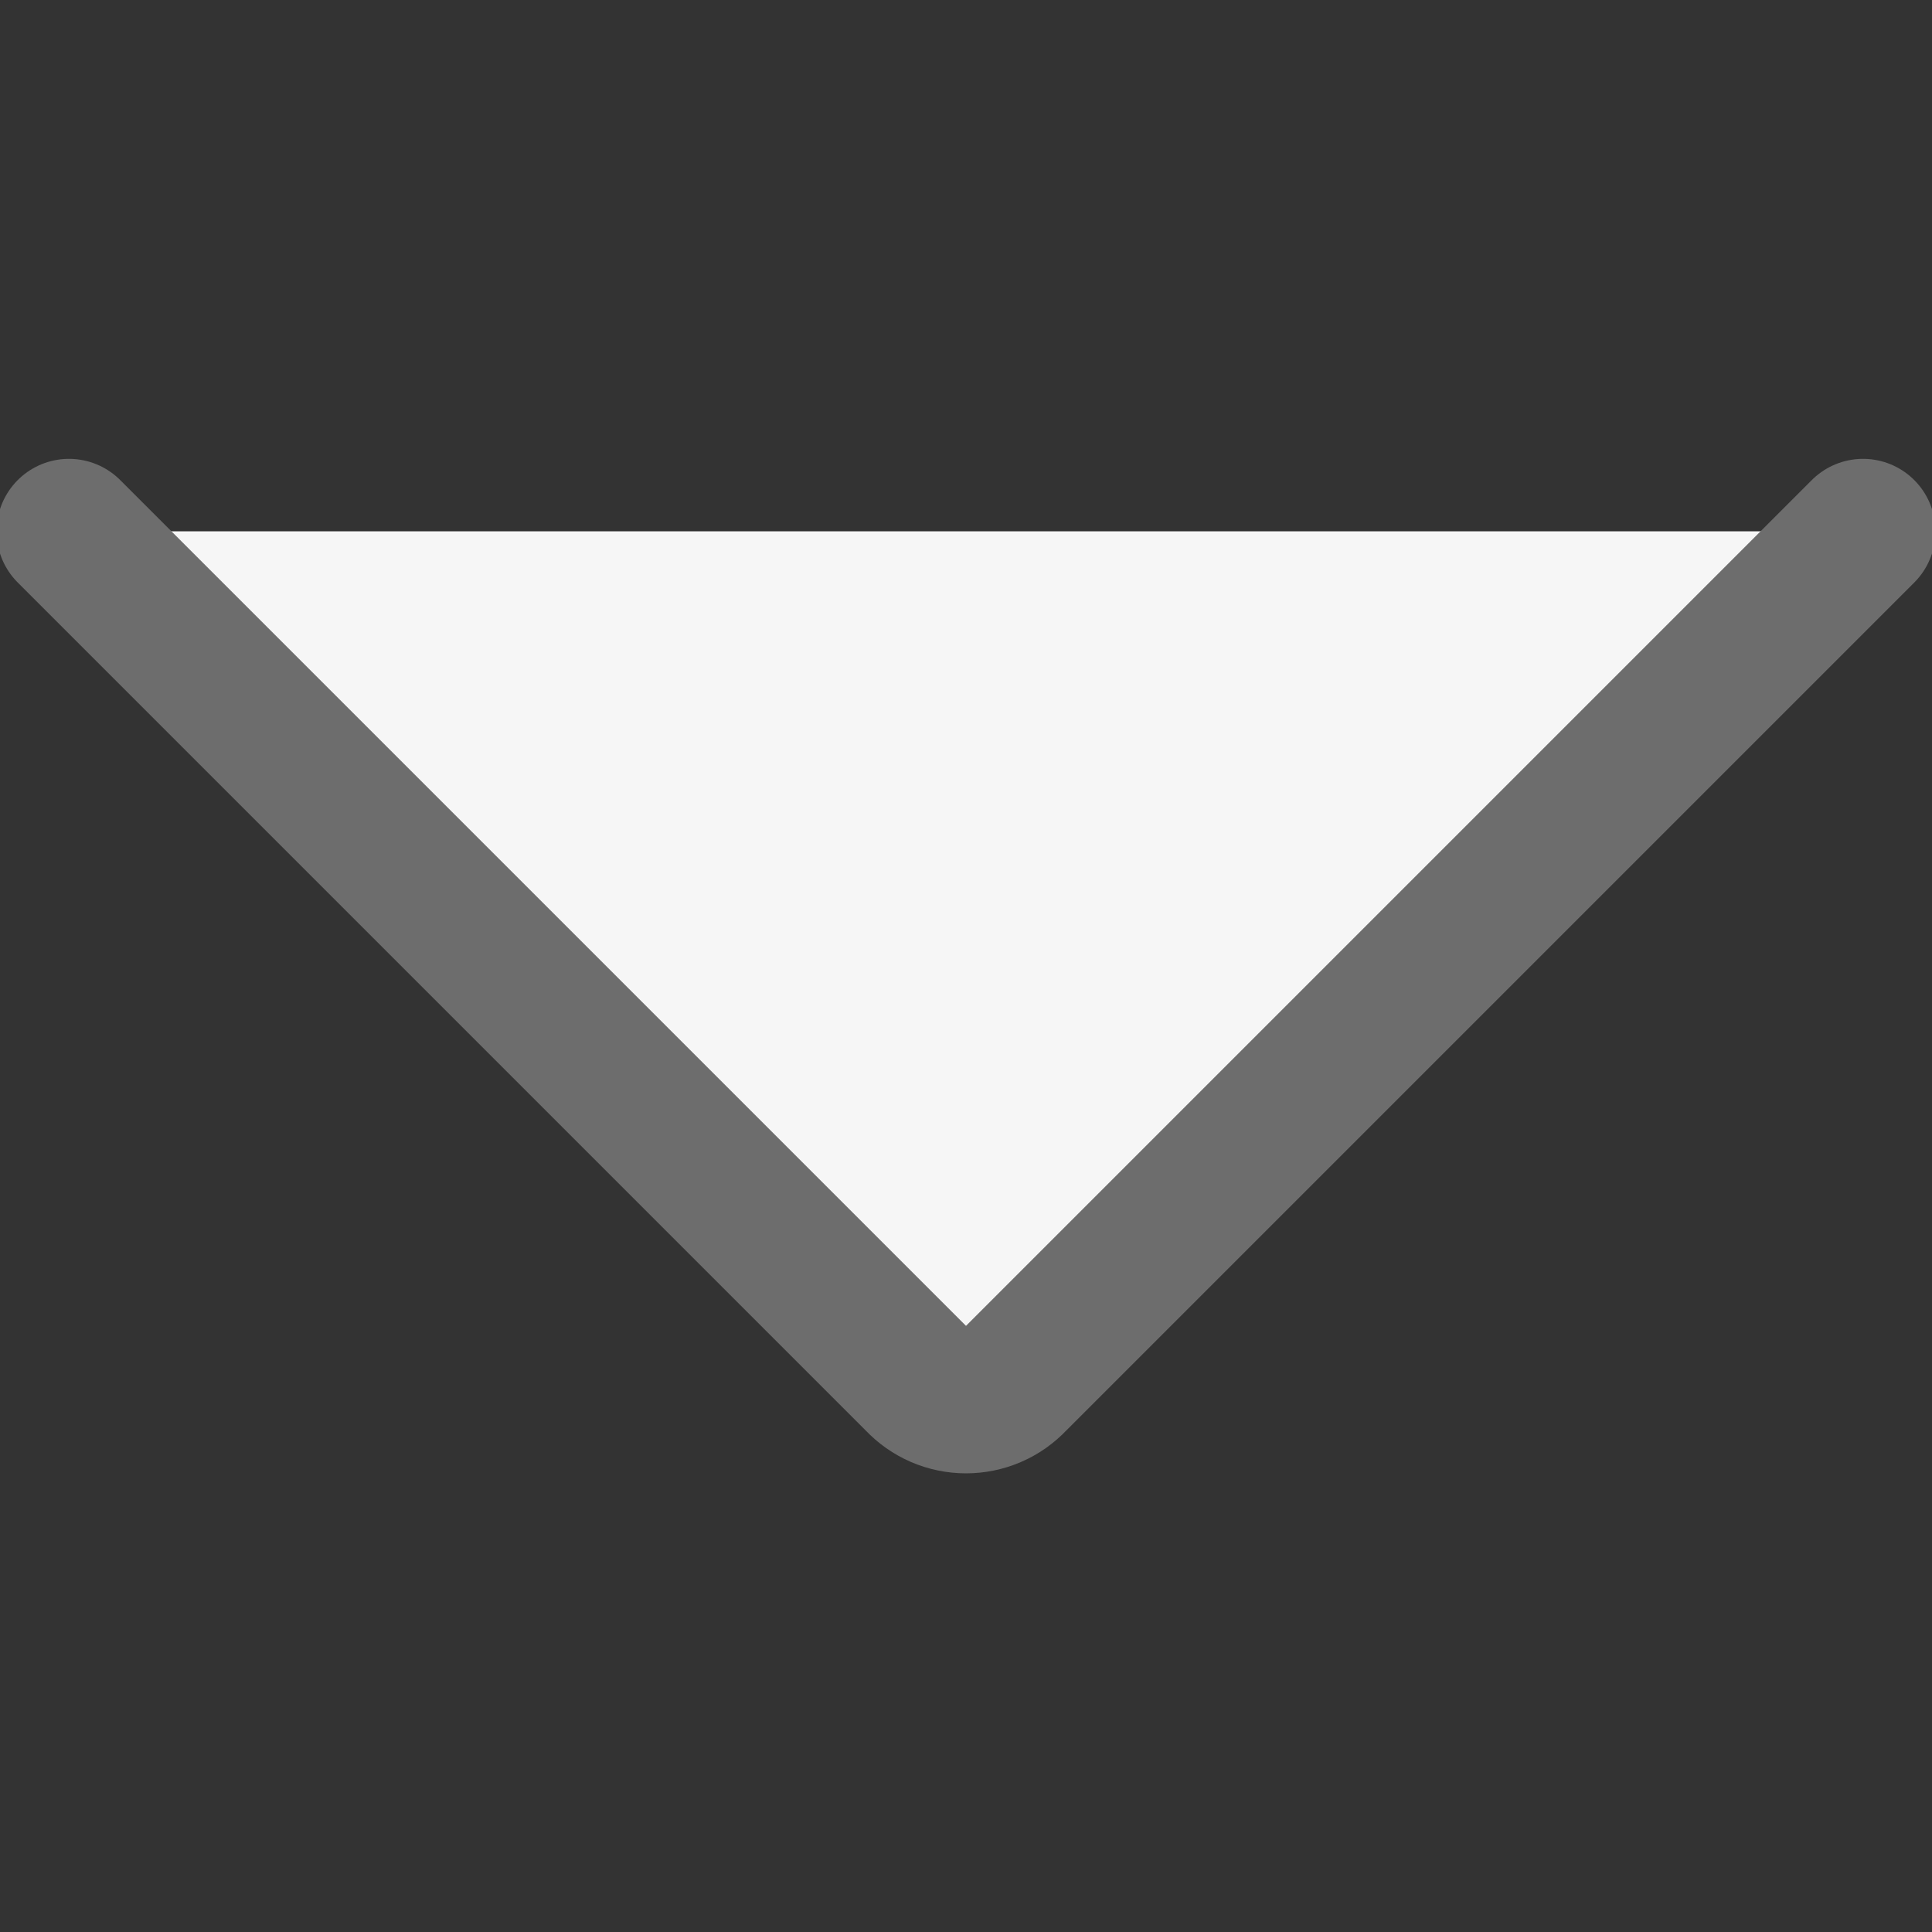 <svg width="20" height="20" viewBox="0 0 20 20" fill="none" xmlns="http://www.w3.org/2000/svg">
<rect x="0" y="0" width="20" height="20" fill="#333333" stroke="none"/>
<g clip-path="url(#clip0_3792_3106)">
<path d="M0.714 5.5L9.5 14.286C9.564 14.354 9.642 14.409 9.728 14.446C9.814 14.483 9.906 14.502 10 14.502C10.094 14.502 10.186 14.483 10.272 14.446C10.358 14.409 10.436 14.354 10.5 14.286L19.286 5.5" fill="#F6F6F6"/>
<path d="M0.714 5.5L9.5 14.286C9.564 14.354 9.642 14.409 9.728 14.446C9.814 14.483 9.906 14.502 10 14.502C10.094 14.502 10.186 14.483 10.272 14.446C10.358 14.409 10.436 14.354 10.5 14.286L19.286 5.5" stroke="#6D6D6D" stroke-width="1.5" stroke-linecap="round" stroke-linejoin="round"/>
</g>
<defs>
<clipPath id="clip0_3792_3106">
<rect width="20" height="20" fill="white"/>
</clipPath>
</defs>
</svg>
